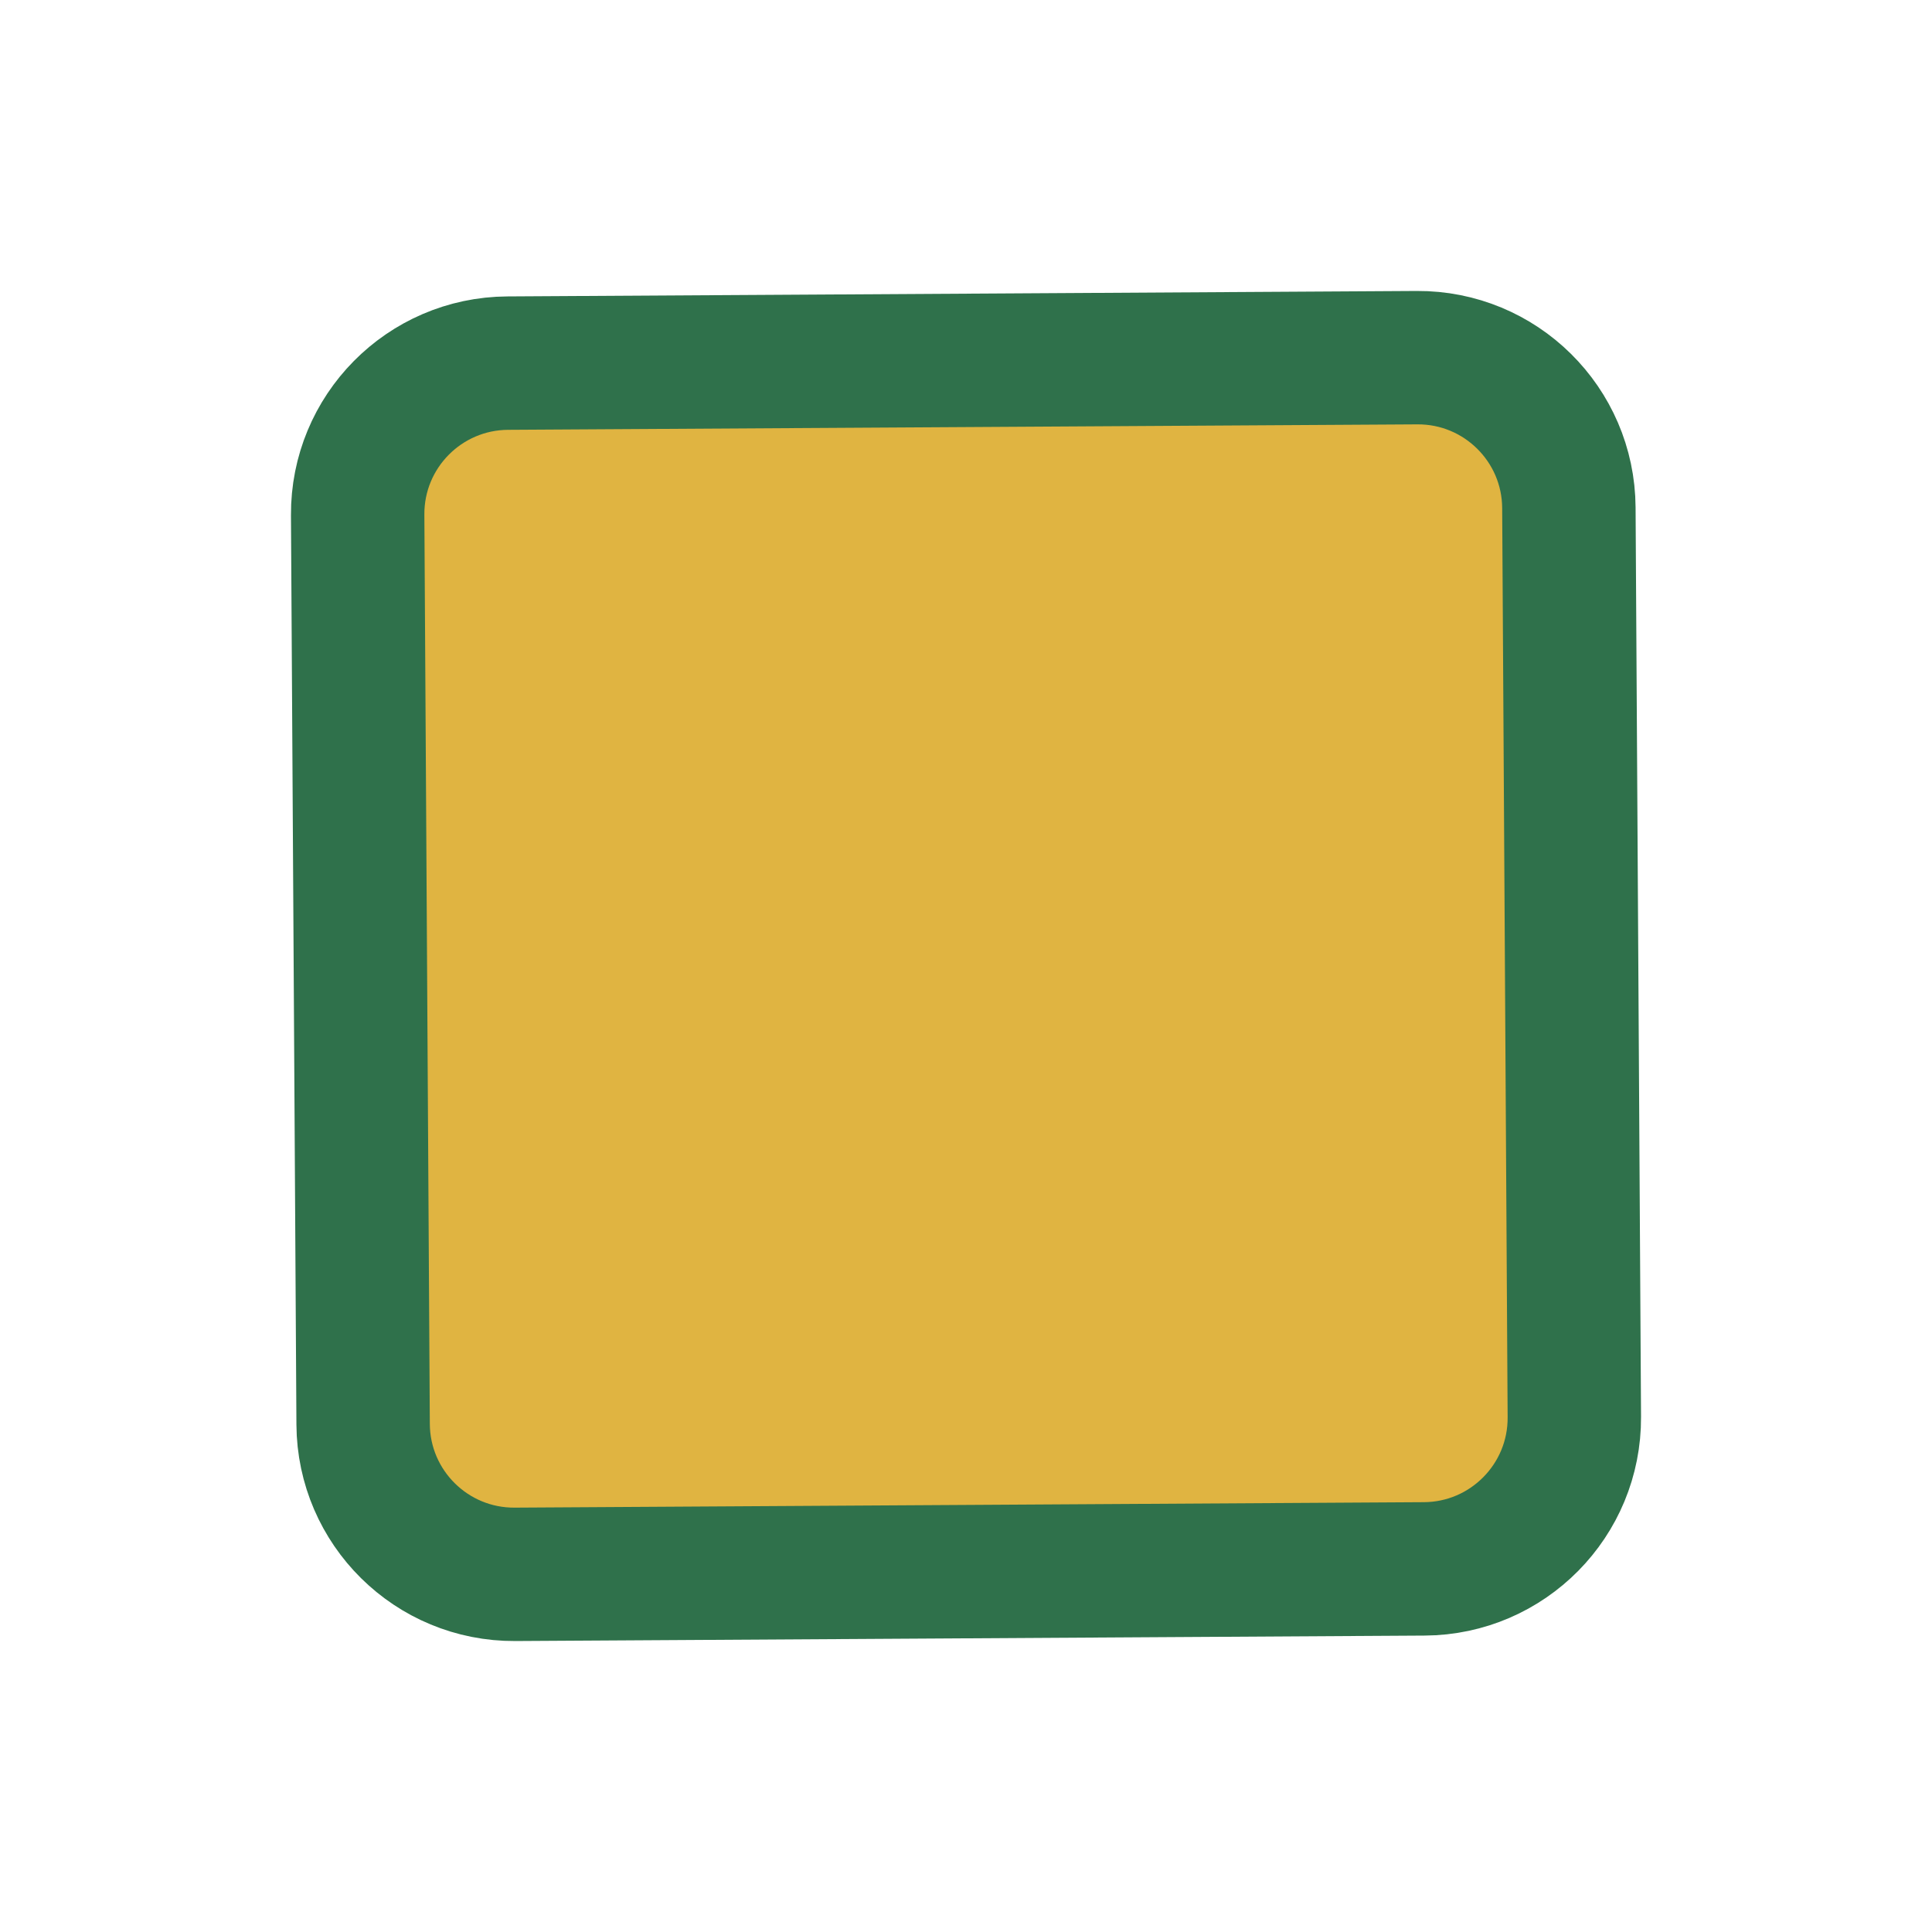 <?xml version="1.0" encoding="utf-8" ?>
<svg xmlns="http://www.w3.org/2000/svg" xmlns:xlink="http://www.w3.org/1999/xlink" width="512" height="512">
	<clipPath id="cl_36">
		<rect width="512" height="512"/>
	</clipPath>
	<g clip-path="url(#cl_36)">
		<path fill="#E0B441" transform="matrix(-2 0.012 0.012 2 256 256)" d="M-60.246 -80.246L60.246 -80.246C71.291 -80.246 80.246 -71.291 80.246 -60.246L80.246 60.246C80.246 71.291 71.291 80.246 60.246 80.246L-60.246 80.246C-71.291 80.246 -80.246 71.291 -80.246 60.246L-80.246 -60.246C-80.246 -71.291 -71.291 -80.246 -60.246 -80.246Z"/>
		<path fill="none" stroke="#2F714B" stroke-width="17.676" stroke-miterlimit="10" transform="matrix(-2 0.012 0.012 2 256 256)" d="M-60.246 -80.246L60.246 -80.246C71.291 -80.246 80.246 -71.291 80.246 -60.246L80.246 60.246C80.246 71.291 71.291 80.246 60.246 80.246L-60.246 80.246C-71.291 80.246 -80.246 71.291 -80.246 60.246L-80.246 -60.246C-80.246 -71.291 -71.291 -80.246 -60.246 -80.246Z"/>
	</g>
</svg>
